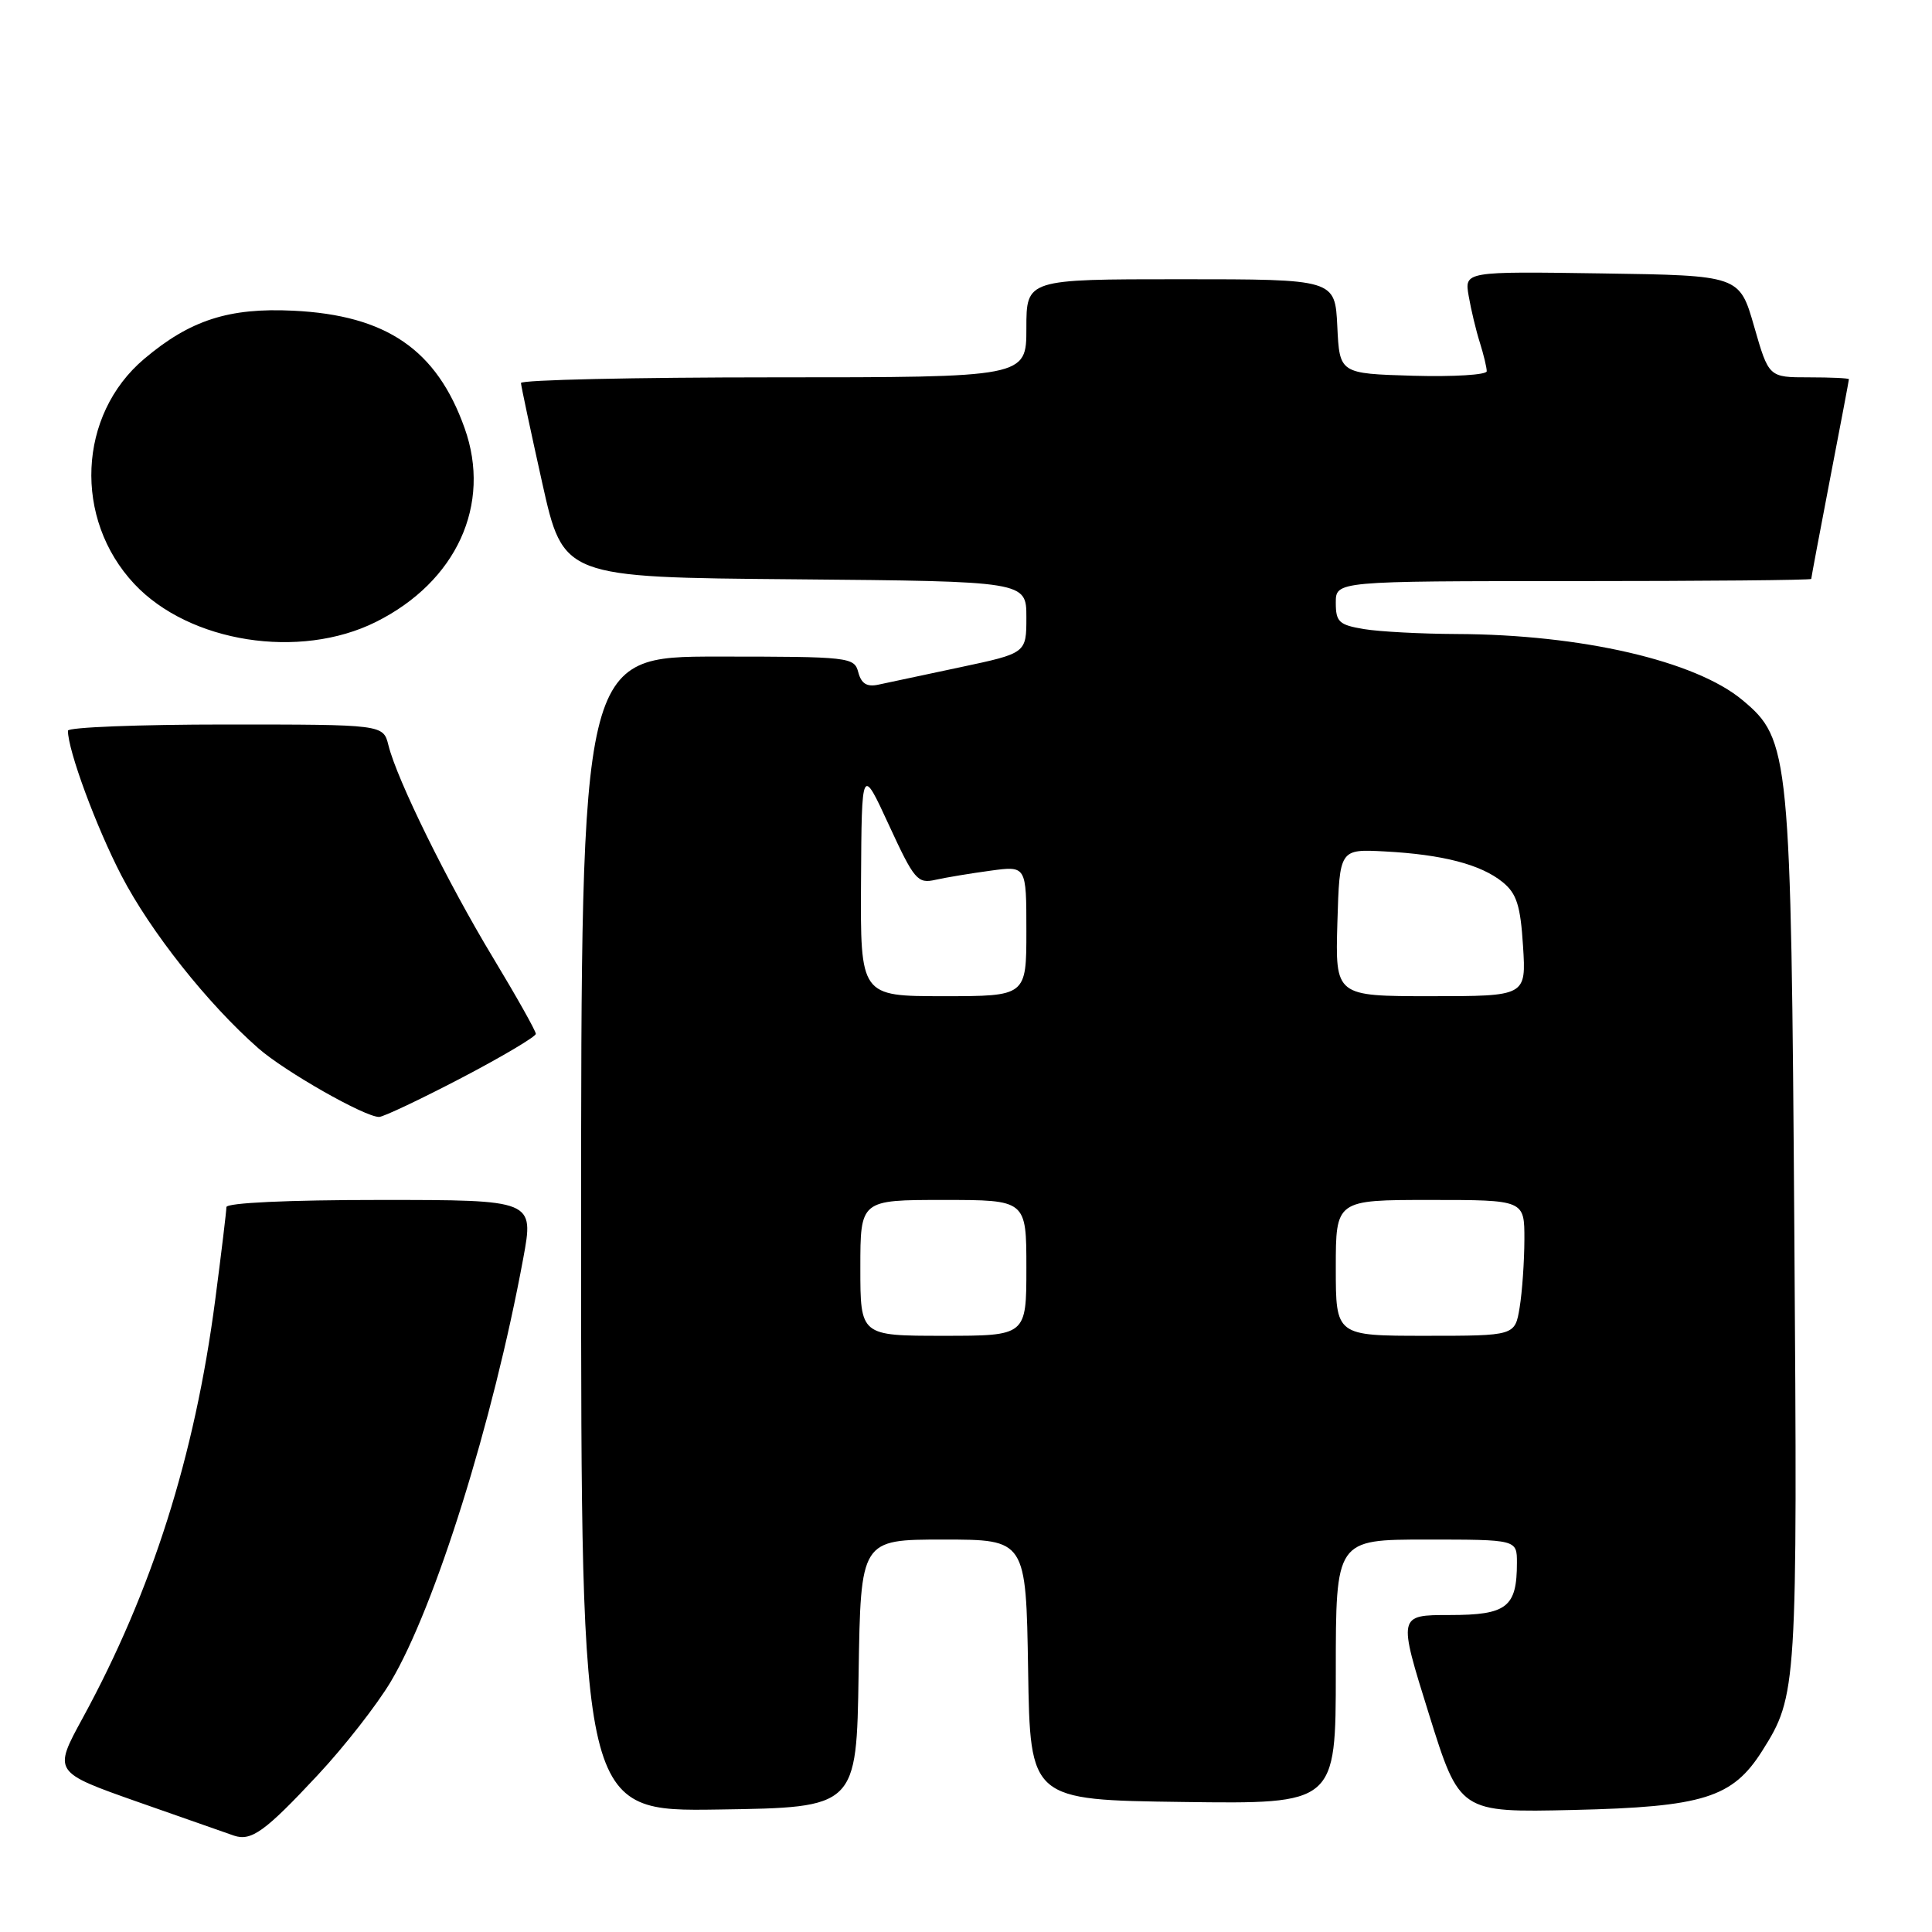 <?xml version="1.0" encoding="UTF-8" standalone="no"?>
<!DOCTYPE svg PUBLIC "-//W3C//DTD SVG 1.1//EN" "http://www.w3.org/Graphics/SVG/1.1/DTD/svg11.dtd" >
<svg xmlns="http://www.w3.org/2000/svg" xmlns:xlink="http://www.w3.org/1999/xlink" version="1.1" viewBox="0 0 256 256">
 <g >
 <path fill="currentColor"
d=" M 42.07 235.24 C 45.61 231.46 49.98 225.86 51.79 222.81 C 57.66 212.92 65.32 188.44 69.33 166.75 C 70.76 159.00 70.76 159.00 50.38 159.00 C 38.19 159.00 30.00 159.38 30.00 159.95 C 30.00 160.47 29.33 166.03 28.51 172.30 C 25.80 192.97 20.15 210.79 10.95 227.66 C 7.05 234.81 7.05 234.81 18.28 238.77 C 24.45 240.94 30.18 242.95 31.00 243.23 C 33.30 244.00 35.11 242.70 42.07 235.24 Z  M 113.77 221.75 C 114.05 204.00 114.05 204.00 125.00 204.00 C 135.95 204.00 135.95 204.00 136.23 221.25 C 136.50 238.50 136.50 238.50 156.75 238.77 C 177.00 239.04 177.00 239.04 177.00 221.52 C 177.00 204.00 177.00 204.00 189.00 204.00 C 201.00 204.00 201.00 204.00 201.00 207.07 C 201.00 212.97 199.68 214.00 192.08 214.00 C 185.24 214.00 185.24 214.00 189.33 227.09 C 193.41 240.17 193.41 240.17 208.46 239.83 C 225.70 239.43 229.57 238.22 233.50 232.00 C 238.13 224.67 238.18 223.80 237.76 163.50 C 237.32 99.73 237.15 97.99 230.89 92.77 C 224.65 87.56 209.56 84.07 193.00 84.01 C 188.32 83.99 182.81 83.70 180.75 83.36 C 177.43 82.81 177.00 82.41 177.00 79.87 C 177.00 77.00 177.00 77.00 208.50 77.00 C 225.82 77.00 240.00 76.87 240.00 76.71 C 240.00 76.55 241.12 70.58 242.49 63.46 C 243.87 56.33 244.99 50.39 244.99 50.25 C 245.00 50.11 242.61 50.00 239.68 50.00 C 234.37 50.00 234.37 50.00 232.43 43.25 C 230.49 36.50 230.49 36.50 212.27 36.23 C 194.04 35.96 194.04 35.96 194.61 39.23 C 194.92 41.03 195.58 43.80 196.09 45.40 C 196.59 46.99 197.00 48.70 197.00 49.19 C 197.00 49.67 192.61 49.94 187.25 49.79 C 177.50 49.50 177.50 49.50 177.20 43.25 C 176.90 37.00 176.90 37.00 156.45 37.00 C 136.00 37.00 136.00 37.00 136.00 43.50 C 136.00 50.00 136.00 50.00 102.50 50.00 C 84.07 50.00 69.01 50.34 69.03 50.75 C 69.05 51.16 70.32 57.12 71.85 64.00 C 74.64 76.50 74.64 76.50 105.32 76.76 C 136.00 77.03 136.00 77.03 136.00 81.79 C 136.00 86.55 136.00 86.55 127.25 88.41 C 122.44 89.43 117.55 90.47 116.39 90.72 C 114.87 91.05 114.13 90.59 113.73 89.09 C 113.20 87.07 112.61 87.00 95.09 87.00 C 77.00 87.00 77.00 87.00 77.00 163.52 C 77.00 240.05 77.00 240.05 95.25 239.77 C 113.50 239.50 113.50 239.50 113.77 221.75 Z  M 61.13 142.84 C 66.56 140.00 71.00 137.36 71.00 136.99 C 71.00 136.61 68.45 132.07 65.33 126.90 C 59.30 116.92 52.60 103.32 51.47 98.75 C 50.78 96.00 50.78 96.00 29.89 96.00 C 18.40 96.00 9.00 96.37 9.00 96.82 C 9.00 99.43 12.73 109.53 16.08 116.00 C 19.94 123.44 27.53 133.02 34.23 138.90 C 37.74 141.98 48.32 148.00 50.23 148.00 C 50.79 148.00 55.69 145.68 61.13 142.84 Z  M 49.81 82.41 C 60.49 77.08 65.18 66.85 61.56 56.72 C 57.86 46.33 51.21 41.77 38.87 41.17 C 30.33 40.75 25.18 42.42 19.11 47.55 C 10.31 54.98 9.71 68.75 17.80 77.38 C 25.09 85.15 39.70 87.45 49.81 82.41 Z  M 114.00 168.00 C 114.00 159.00 114.00 159.00 125.00 159.00 C 136.00 159.00 136.00 159.00 136.00 168.00 C 136.00 177.00 136.00 177.00 125.00 177.00 C 114.00 177.00 114.00 177.00 114.00 168.00 Z  M 177.00 168.00 C 177.00 159.00 177.00 159.00 189.50 159.00 C 202.00 159.00 202.00 159.00 201.99 164.25 C 201.98 167.14 201.70 171.19 201.36 173.25 C 200.74 177.00 200.74 177.00 188.87 177.00 C 177.00 177.00 177.00 177.00 177.00 168.00 Z  M 114.09 116.75 C 114.18 101.50 114.18 101.50 117.79 109.33 C 121.14 116.59 121.58 117.12 123.95 116.58 C 125.35 116.27 128.64 115.72 131.25 115.37 C 136.00 114.72 136.00 114.72 136.00 123.36 C 136.00 132.00 136.00 132.00 125.00 132.00 C 114.00 132.00 114.00 132.00 114.09 116.75 Z  M 177.21 122.25 C 177.50 112.50 177.50 112.50 183.50 112.82 C 191.17 113.23 196.21 114.54 199.10 116.88 C 200.96 118.39 201.47 119.96 201.81 125.37 C 202.23 132.00 202.23 132.00 189.58 132.00 C 176.93 132.00 176.93 132.00 177.21 122.25 Z "/>
</g>
</svg>